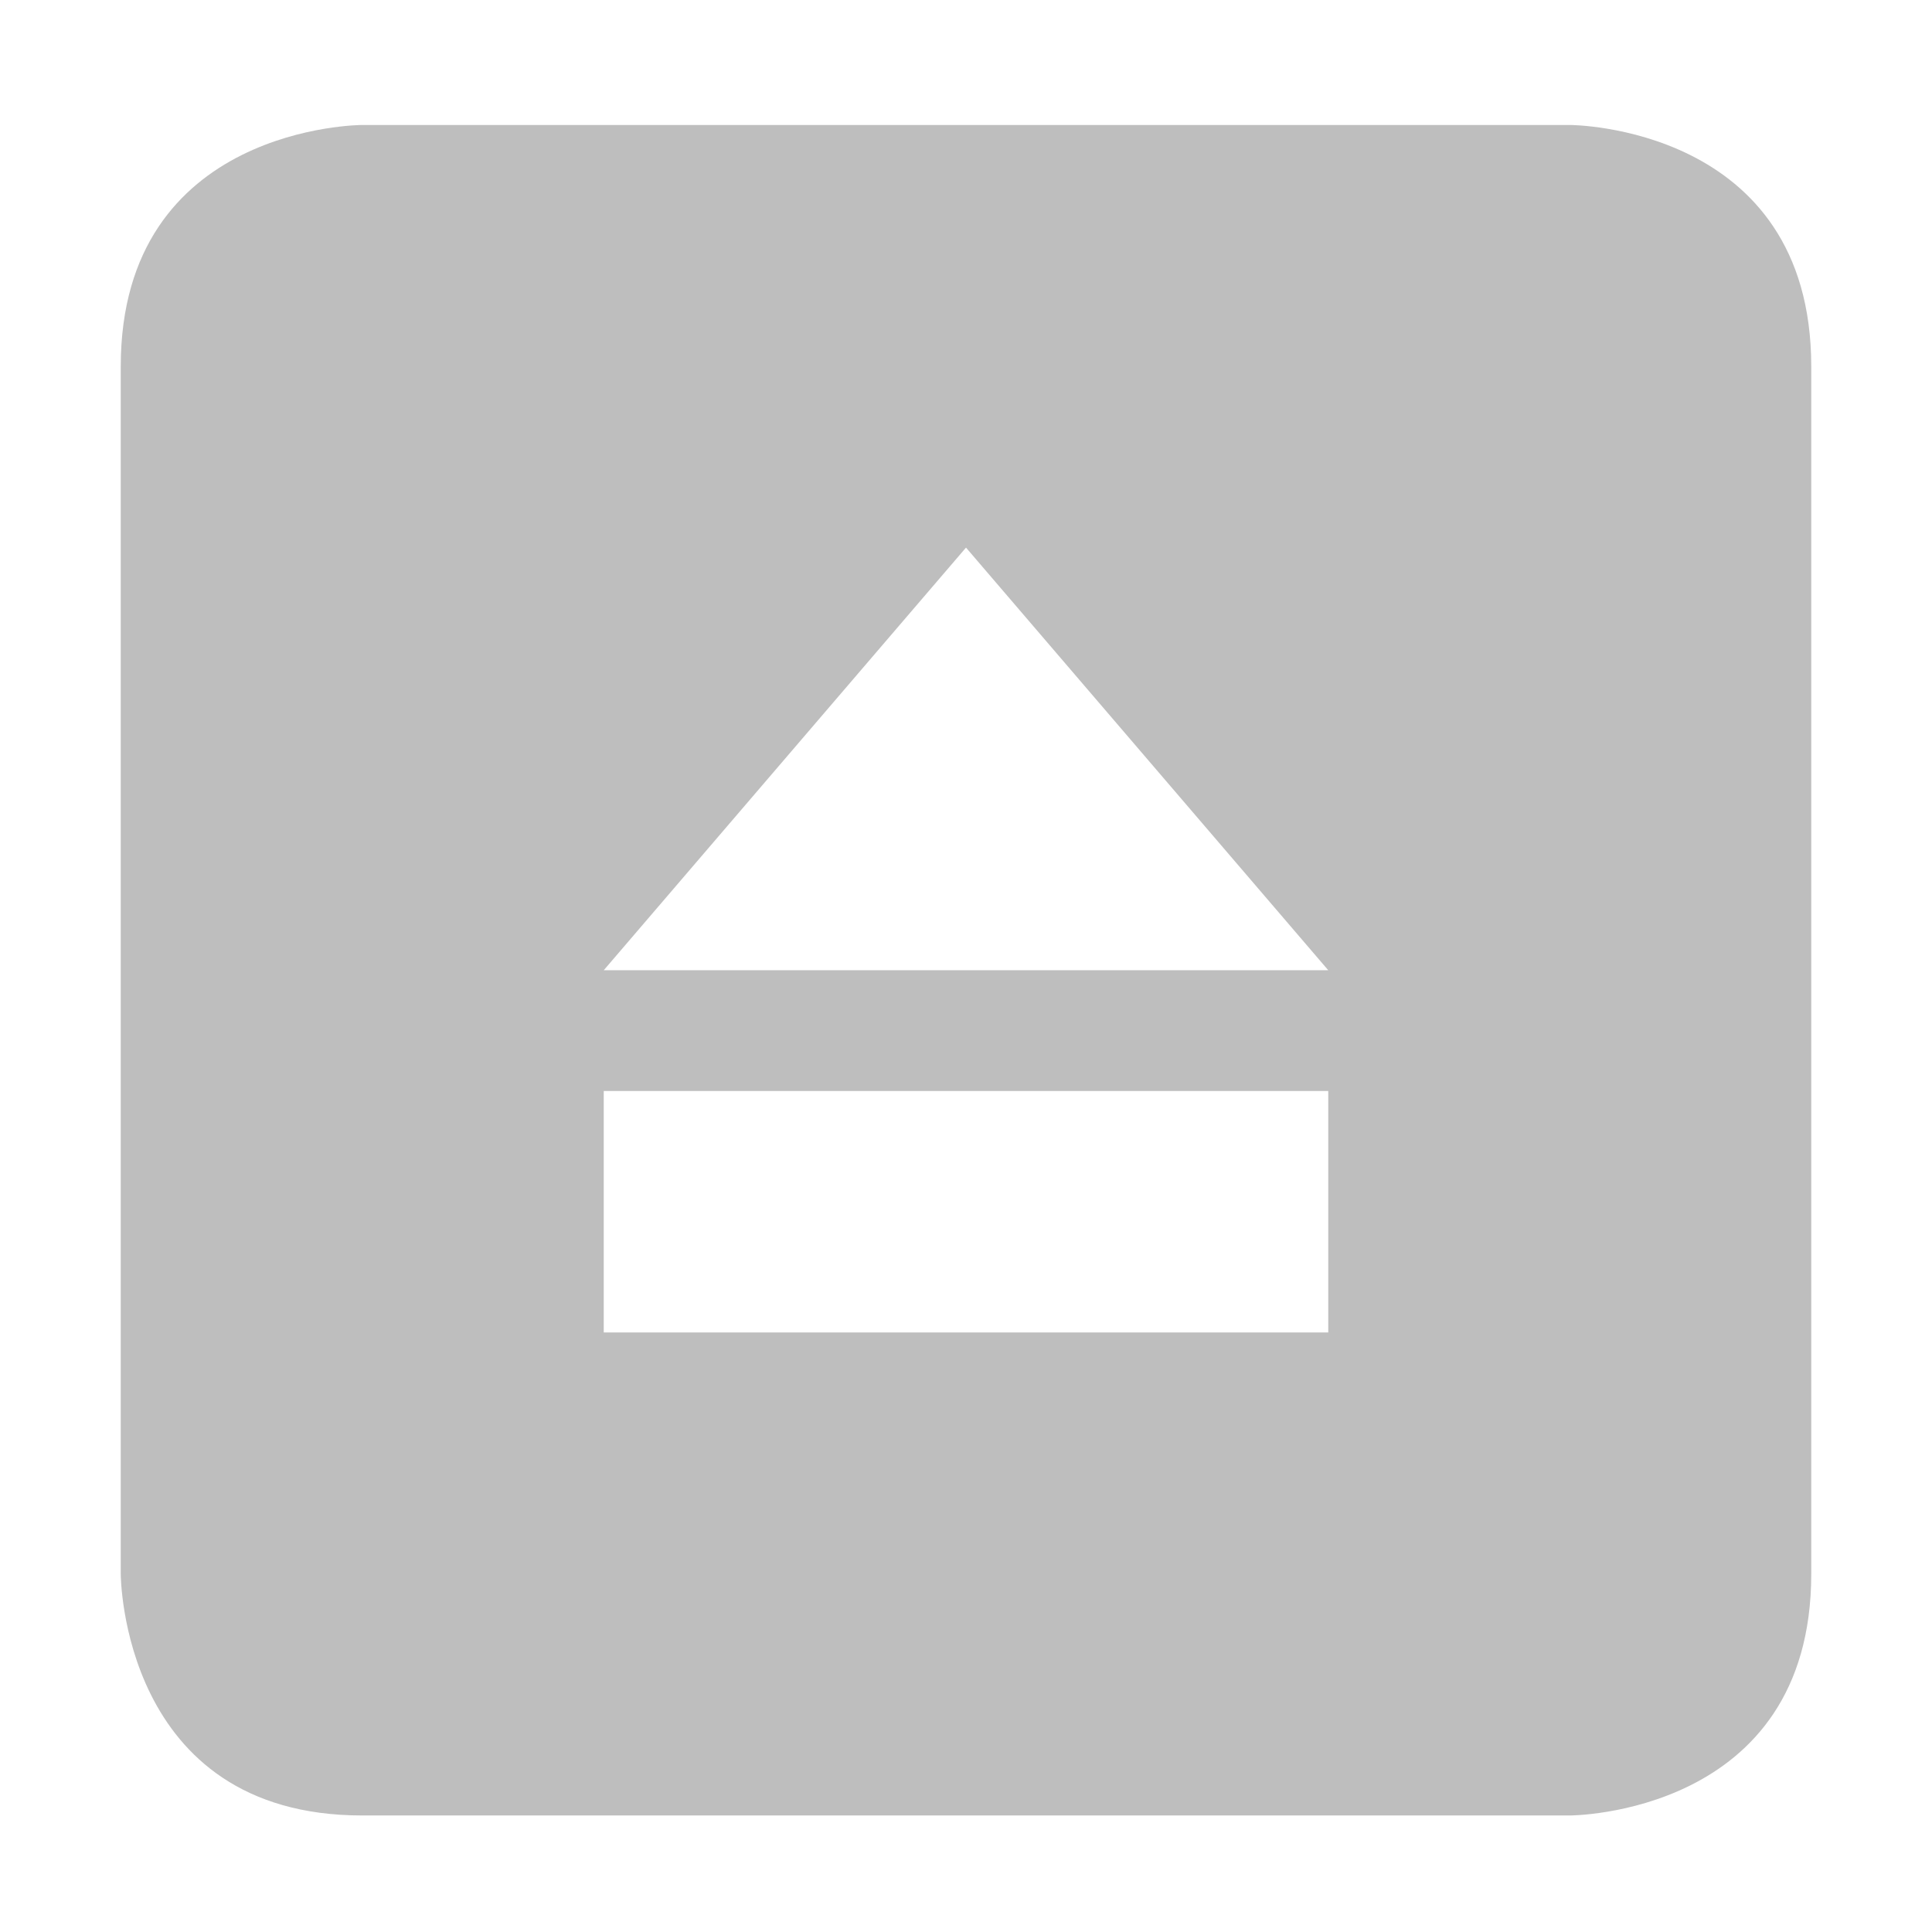 <svg xmlns="http://www.w3.org/2000/svg" viewBox="0 0 16 16">
  <defs id="defs3051">
    <style type="text/css" id="current-color-scheme">
      .ColorScheme-Text {
        color:#4d4d4d;
      }
      </style>
  </defs>
 <path 
     style="fill:#bebebe;fill-opacity:1;stroke:none" 
     class="ColorScheme-Text"
     d="M 3 1.035 C 3 1.035 1 1.035 1 3.035 L 1 13.035 C 1 13.035 1 15.035 3 15.035 L 13 15.035 C 13 15.035 15 15.035 15 13.035 L 15 3.035 C 15 1.035 13 1.035 13 1.035 L 3 1.035 z M 8 4.535 L 11 8.035 L 5 8.035 L 8 4.535 z M 5 9.035 L 11 9.035 L 11 11.035 L 5 11.035 L 5 9.035 z "
     />
</svg>
